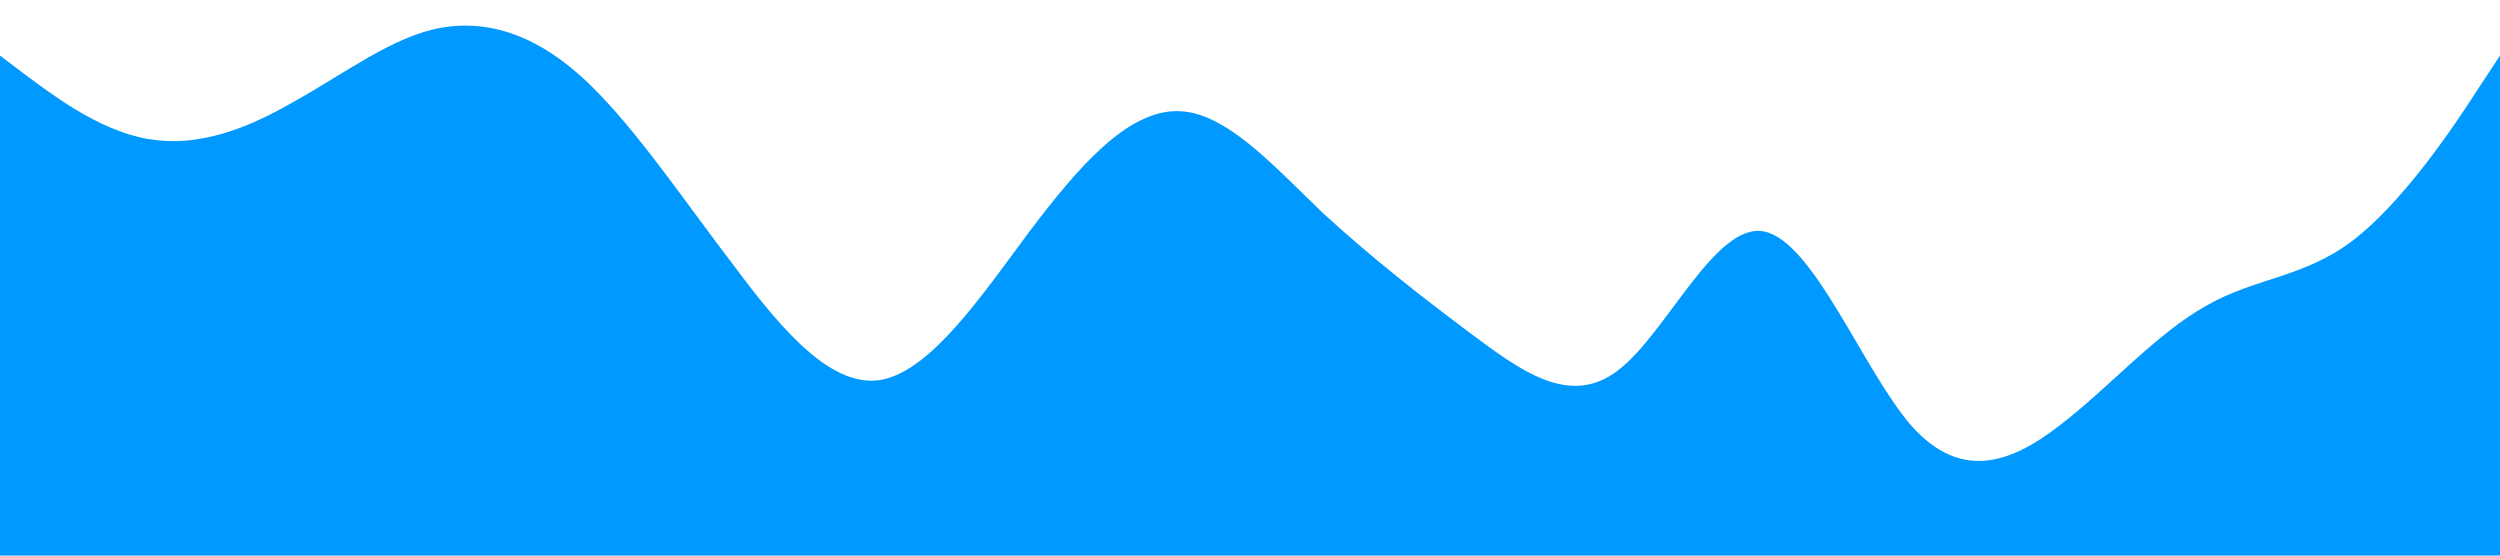 <?xml version="1.0" standalone="no"?><svg xmlns="http://www.w3.org/2000/svg" viewBox="0 0 1440 320"><path fill="#0099ff" fill-opacity="1" d="M0,32L14.1,42.7C28.2,53,56,75,85,80C112.9,85,141,75,169,58.7C197.6,43,226,21,254,16C282.4,11,311,21,339,48C367.1,75,395,117,424,154.7C451.8,192,480,224,508,218.7C536.5,213,565,171,593,133.3C621.2,96,649,64,678,64C705.9,64,734,96,762,122.7C790.6,149,819,171,847,192C875.3,213,904,235,932,213.3C960,192,988,128,1016,133.3C1044.7,139,1073,213,1101,245.3C1129.4,277,1158,267,1186,245.3C1214.1,224,1242,192,1271,176C1298.8,160,1327,160,1355,138.7C1383.5,117,1412,75,1426,53.3L1440,32L1440,320L1425.9,320C1411.8,320,1384,320,1355,320C1327.1,320,1299,320,1271,320C1242.4,320,1214,320,1186,320C1157.6,320,1129,320,1101,320C1072.9,320,1045,320,1016,320C988.2,320,960,320,932,320C903.5,320,875,320,847,320C818.8,320,791,320,762,320C734.1,320,706,320,678,320C649.4,320,621,320,593,320C564.7,320,536,320,508,320C480,320,452,320,424,320C395.3,320,367,320,339,320C310.6,320,282,320,254,320C225.9,320,198,320,169,320C141.2,320,113,320,85,320C56.5,320,28,320,14,320L0,320Z"></path></svg>